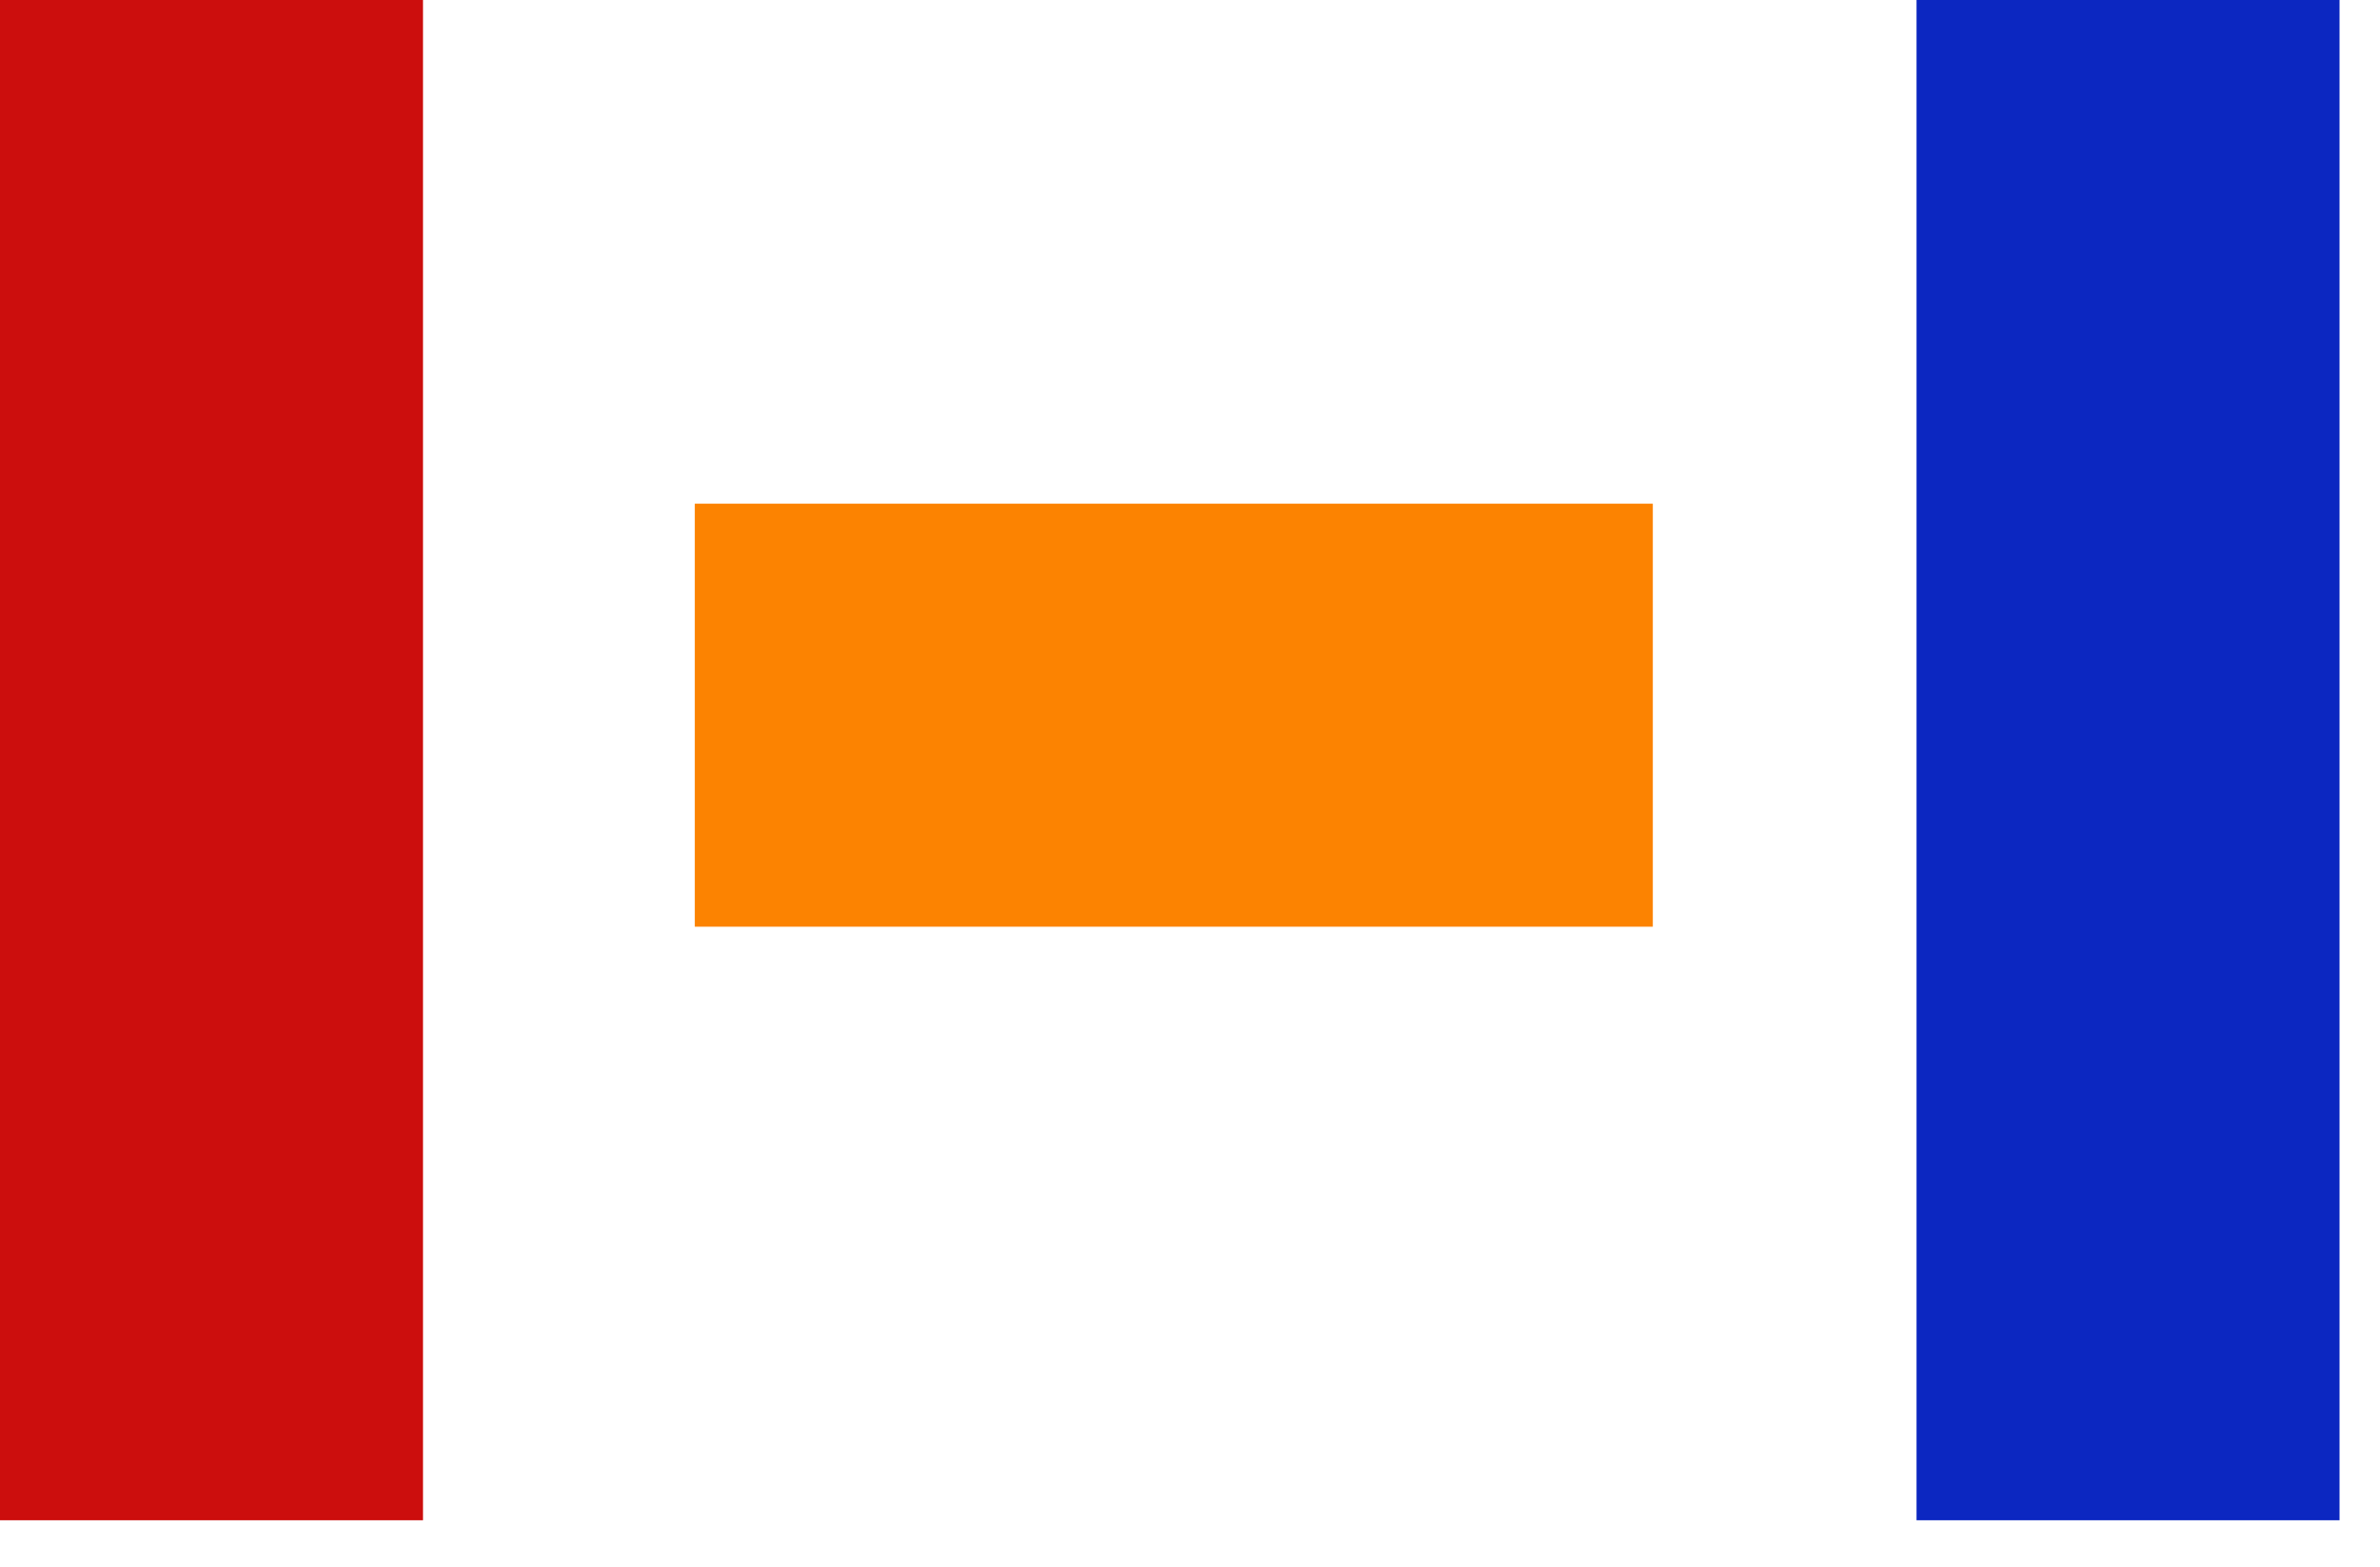 <svg width="41" height="27" viewBox="0 0 41 27" fill="none" xmlns="http://www.w3.org/2000/svg">
<path d="M7.287 0H0V26.189H7.287V0Z" fill="#CC0E0D"/>
<path d="M40.303 0H33.016V26.189H40.303V0Z" fill="#0C27C1"/>
<path d="M28.473 8.677H11.969V15.964H28.473V8.677Z" fill="#FC8301"/>
</svg>
